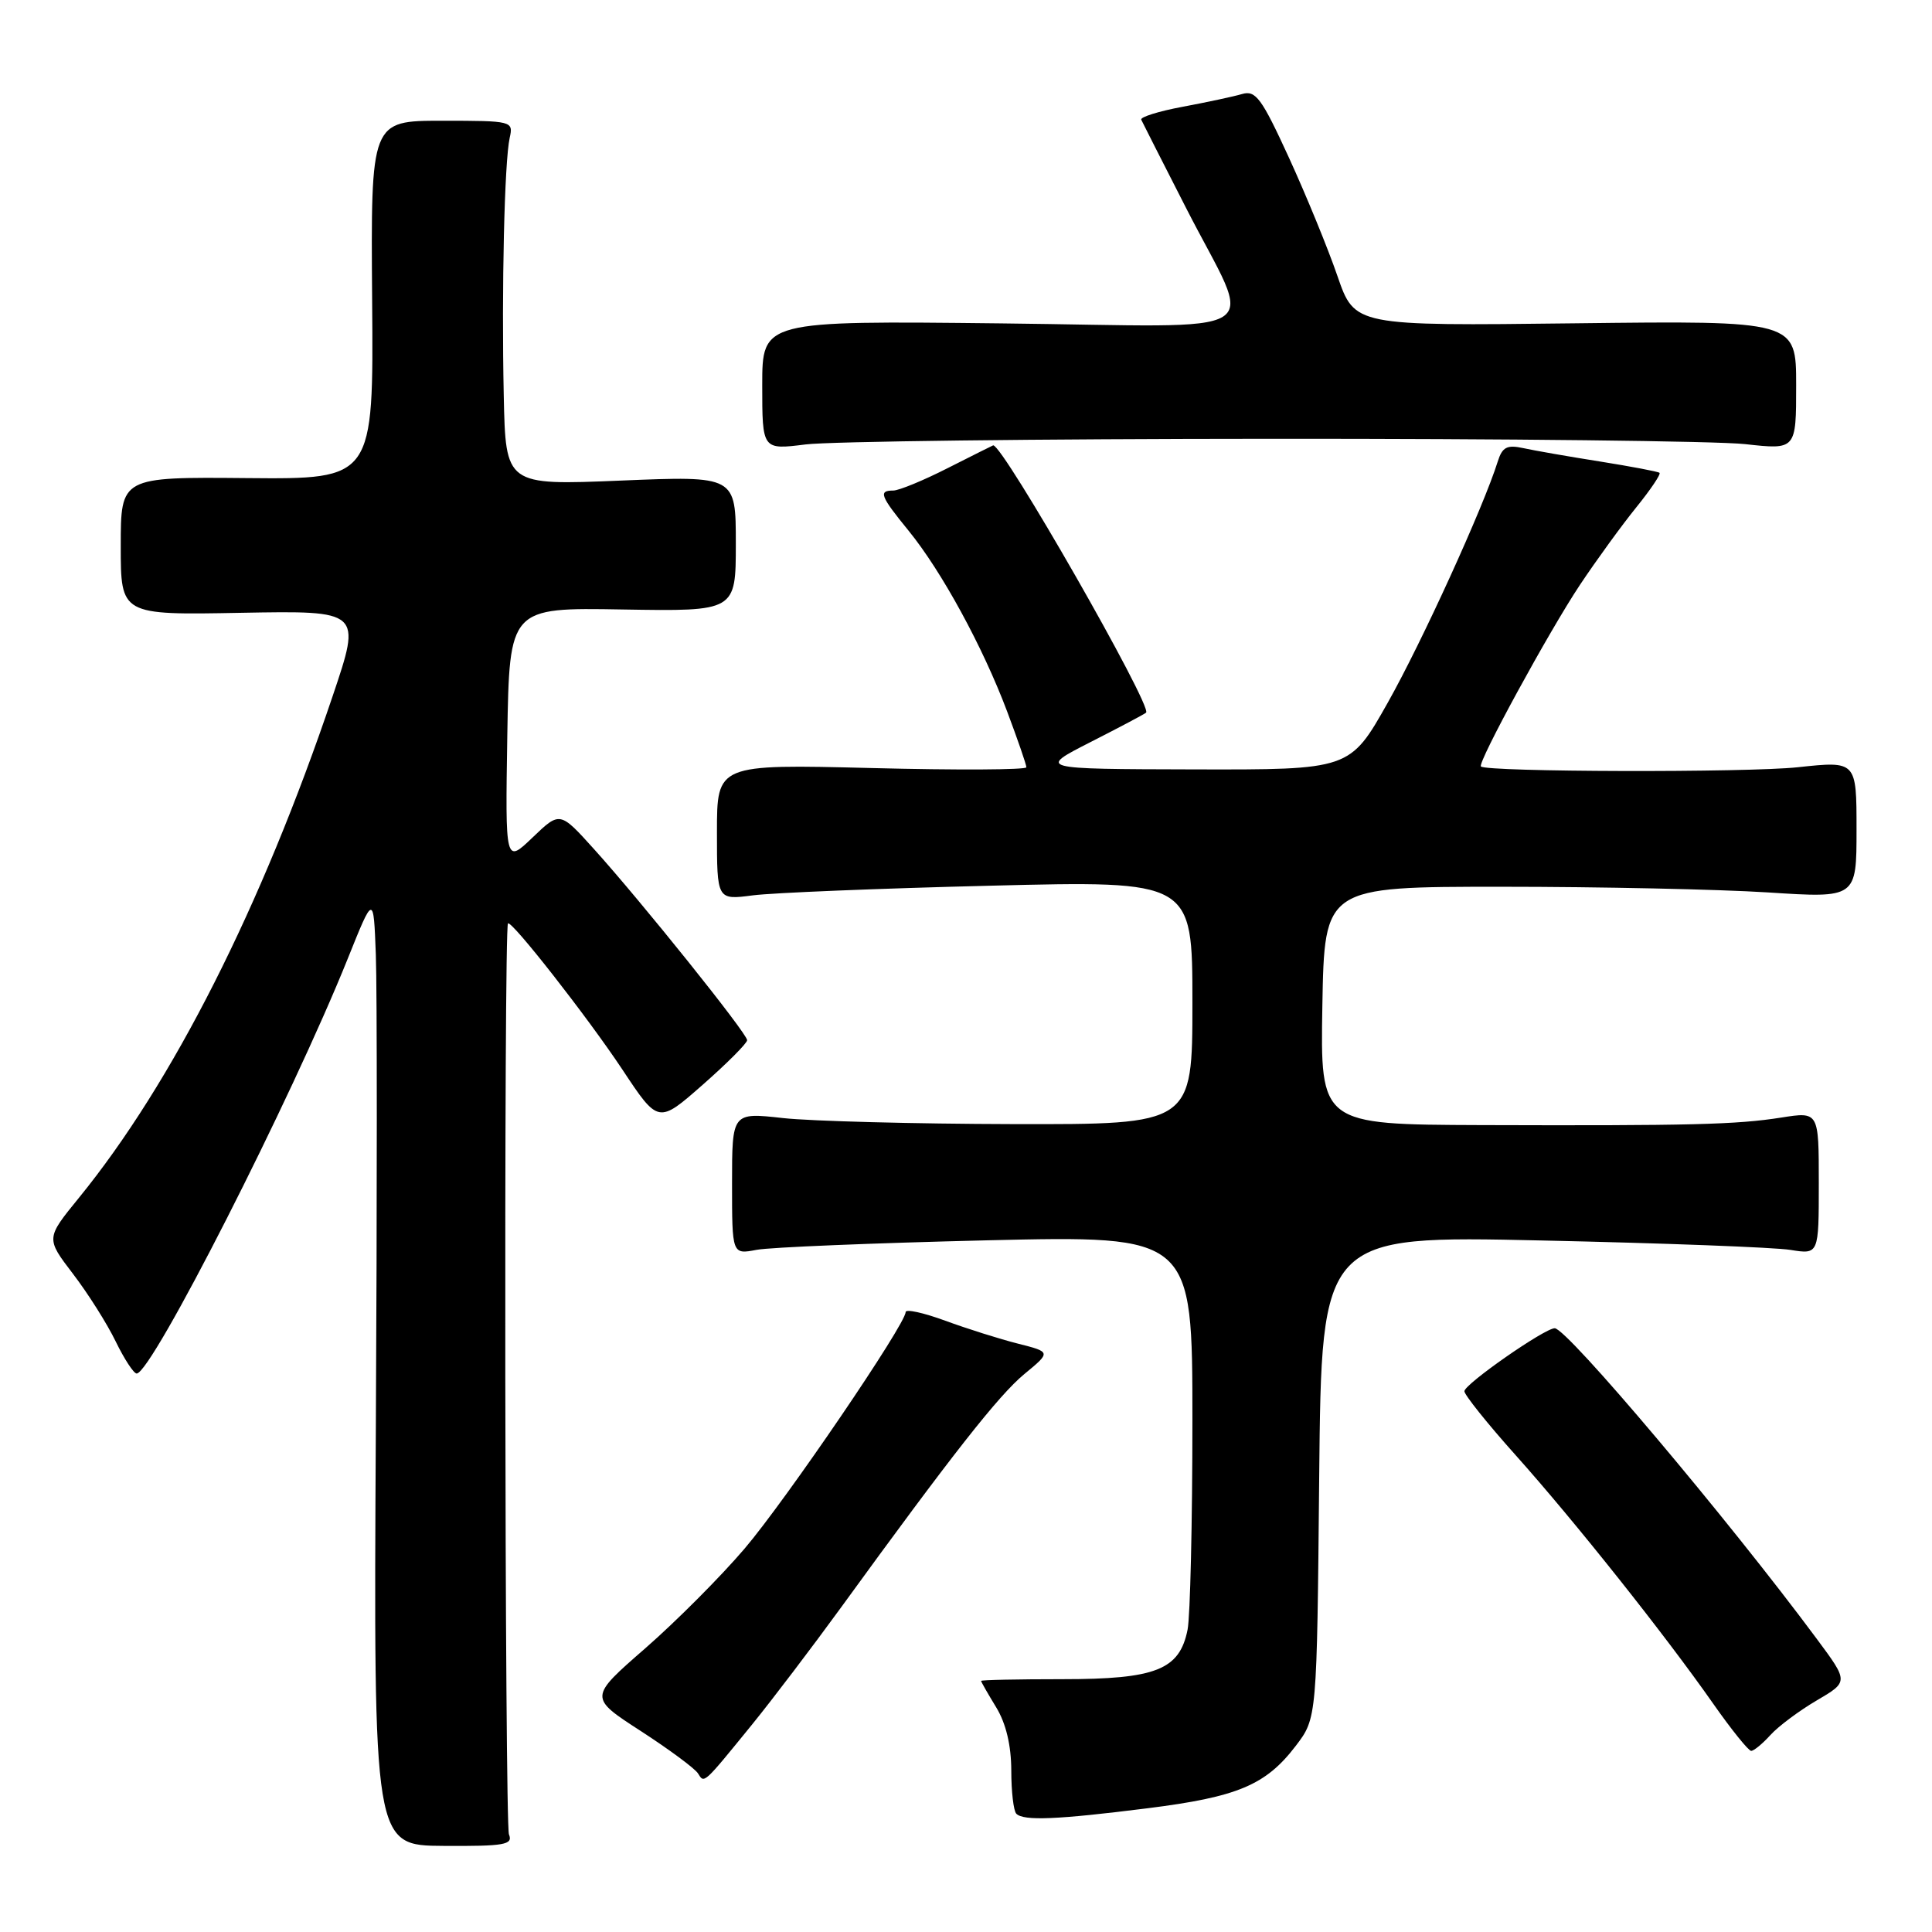 <?xml version="1.0" encoding="UTF-8" standalone="no"?>
<!DOCTYPE svg PUBLIC "-//W3C//DTD SVG 1.1//EN" "http://www.w3.org/Graphics/SVG/1.1/DTD/svg11.dtd" >
<svg xmlns="http://www.w3.org/2000/svg" xmlns:xlink="http://www.w3.org/1999/xlink" version="1.1" viewBox="0 0 256 256">
 <g >
 <path fill="currentColor"
d=" M 67.44 243.07 C 66.88 241.68 66.75 122.92 67.31 122.36 C 67.77 121.89 77.87 134.80 82.46 141.71 C 87.23 148.91 87.23 148.91 93.12 143.73 C 96.35 140.89 99.00 138.23 99.00 137.83 C 99.00 136.94 84.95 119.42 78.70 112.50 C 74.19 107.50 74.19 107.50 70.57 110.97 C 66.95 114.44 66.95 114.44 67.22 97.47 C 67.50 80.50 67.50 80.50 82.50 80.76 C 97.50 81.01 97.50 81.01 97.50 72.03 C 97.50 63.05 97.50 63.05 82.25 63.68 C 67.00 64.31 67.00 64.31 66.75 52.41 C 66.45 38.22 66.84 21.38 67.54 18.25 C 68.03 16.04 67.87 16.00 58.58 16.00 C 49.13 16.00 49.13 16.00 49.31 39.75 C 49.50 63.50 49.50 63.50 32.75 63.35 C 16.00 63.20 16.00 63.20 16.00 72.35 C 16.00 81.50 16.00 81.50 31.95 81.20 C 47.90 80.91 47.90 80.91 44.09 92.20 C 34.66 120.16 22.88 143.47 10.43 158.75 C 6.08 164.09 6.08 164.09 9.67 168.79 C 11.65 171.38 14.20 175.41 15.33 177.75 C 16.47 180.09 17.72 182.00 18.11 182.00 C 20.10 182.00 38.60 145.63 46.09 127.00 C 49.50 118.50 49.50 118.50 49.80 126.50 C 49.97 130.90 49.97 159.26 49.80 189.52 C 49.50 244.54 49.50 244.54 58.79 244.59 C 66.86 244.64 68.00 244.44 67.44 243.07 Z  M 152.01 239.61 C 163.98 238.11 167.73 236.54 171.70 231.33 C 174.50 227.66 174.50 227.66 174.80 195.69 C 175.11 163.72 175.11 163.72 204.30 164.37 C 220.36 164.72 235.19 165.28 237.25 165.62 C 241.00 166.22 241.00 166.22 241.00 156.76 C 241.00 147.30 241.00 147.30 236.05 148.08 C 230.10 149.02 223.99 149.17 196.22 149.08 C 174.95 149.00 174.95 149.00 175.22 133.25 C 175.50 117.50 175.50 117.50 199.00 117.50 C 211.93 117.50 227.79 117.84 234.25 118.25 C 246.00 119.01 246.00 119.01 246.00 109.92 C 246.00 100.83 246.00 100.83 238.25 101.66 C 231.54 102.39 196.98 102.30 196.23 101.56 C 195.75 101.08 205.26 83.64 209.35 77.50 C 211.55 74.20 214.91 69.58 216.82 67.22 C 218.72 64.87 220.11 62.81 219.89 62.65 C 219.68 62.48 216.12 61.81 212.00 61.15 C 207.88 60.50 203.31 59.70 201.85 59.38 C 199.68 58.91 199.06 59.24 198.46 61.15 C 196.57 67.19 188.41 85.08 183.89 93.10 C 178.87 102.00 178.87 102.00 158.19 101.95 C 137.50 101.90 137.50 101.90 144.50 98.33 C 148.35 96.37 151.66 94.62 151.86 94.43 C 152.75 93.63 132.86 58.86 131.60 59.01 C 131.55 59.02 128.85 60.37 125.61 62.01 C 122.37 63.66 119.11 65.00 118.36 65.00 C 116.36 65.00 116.64 65.72 120.40 70.33 C 124.78 75.71 130.23 85.71 133.45 94.27 C 134.85 98.00 136.00 101.32 136.00 101.67 C 136.00 102.01 126.78 102.06 115.50 101.77 C 95.00 101.26 95.00 101.26 95.00 110.26 C 95.00 119.26 95.00 119.26 99.75 118.64 C 102.36 118.30 116.54 117.72 131.25 117.36 C 158.00 116.69 158.00 116.69 158.00 132.84 C 158.00 149.00 158.00 149.00 134.25 148.95 C 121.19 148.92 107.46 148.56 103.75 148.15 C 97.00 147.40 97.00 147.40 97.00 156.81 C 97.00 166.23 97.00 166.23 100.25 165.61 C 102.04 165.27 115.76 164.71 130.75 164.35 C 158.00 163.71 158.00 163.71 158.00 188.23 C 158.00 201.72 157.71 214.19 157.36 215.94 C 156.30 221.26 153.17 222.50 140.79 222.50 C 134.86 222.50 130.00 222.60 130.00 222.73 C 130.00 222.85 130.90 224.43 132.00 226.23 C 133.30 228.36 133.99 231.27 134.00 234.58 C 134.00 237.38 134.30 239.97 134.67 240.33 C 135.63 241.30 140.10 241.11 152.01 239.61 Z  M 99.66 228.50 C 102.34 225.20 107.64 218.22 111.44 213.00 C 126.16 192.73 132.33 184.88 135.73 182.07 C 139.27 179.15 139.27 179.15 134.89 178.04 C 132.47 177.43 128.14 176.06 125.25 175.00 C 122.36 173.94 120.00 173.42 120.00 173.86 C 120.00 175.47 104.16 198.74 98.67 205.19 C 95.53 208.88 89.61 214.82 85.50 218.41 C 78.03 224.92 78.03 224.92 84.89 229.36 C 88.67 231.81 92.09 234.34 92.49 234.99 C 93.33 236.34 93.14 236.51 99.66 228.50 Z  M 234.59 229.90 C 235.64 228.74 238.40 226.68 240.72 225.32 C 244.95 222.84 244.95 222.84 240.74 217.17 C 228.91 201.22 207.63 176.00 206.01 176.00 C 204.67 176.00 194.08 183.38 194.04 184.34 C 194.02 184.80 197.08 188.63 200.85 192.84 C 208.67 201.59 220.59 216.58 227.01 225.75 C 229.42 229.19 231.69 232.00 232.04 232.00 C 232.40 232.00 233.55 231.05 234.59 229.90 Z  M 168.50 58.14 C 199.30 58.12 227.54 58.44 231.25 58.85 C 238.00 59.60 238.00 59.60 238.00 51.05 C 238.00 42.49 238.00 42.49 208.75 42.84 C 179.50 43.19 179.50 43.19 177.22 36.58 C 175.97 32.94 173.08 25.89 170.80 20.91 C 167.17 13.00 166.39 11.93 164.58 12.46 C 163.43 12.80 159.89 13.55 156.70 14.15 C 153.52 14.74 151.05 15.52 151.22 15.86 C 151.38 16.21 154.04 21.45 157.13 27.50 C 166.17 45.23 169.33 43.25 132.60 42.85 C 101.00 42.50 101.00 42.50 101.00 51.05 C 101.00 59.61 101.00 59.61 106.75 58.89 C 109.91 58.49 137.70 58.15 168.50 58.14 Z "/>
</g>
</svg>